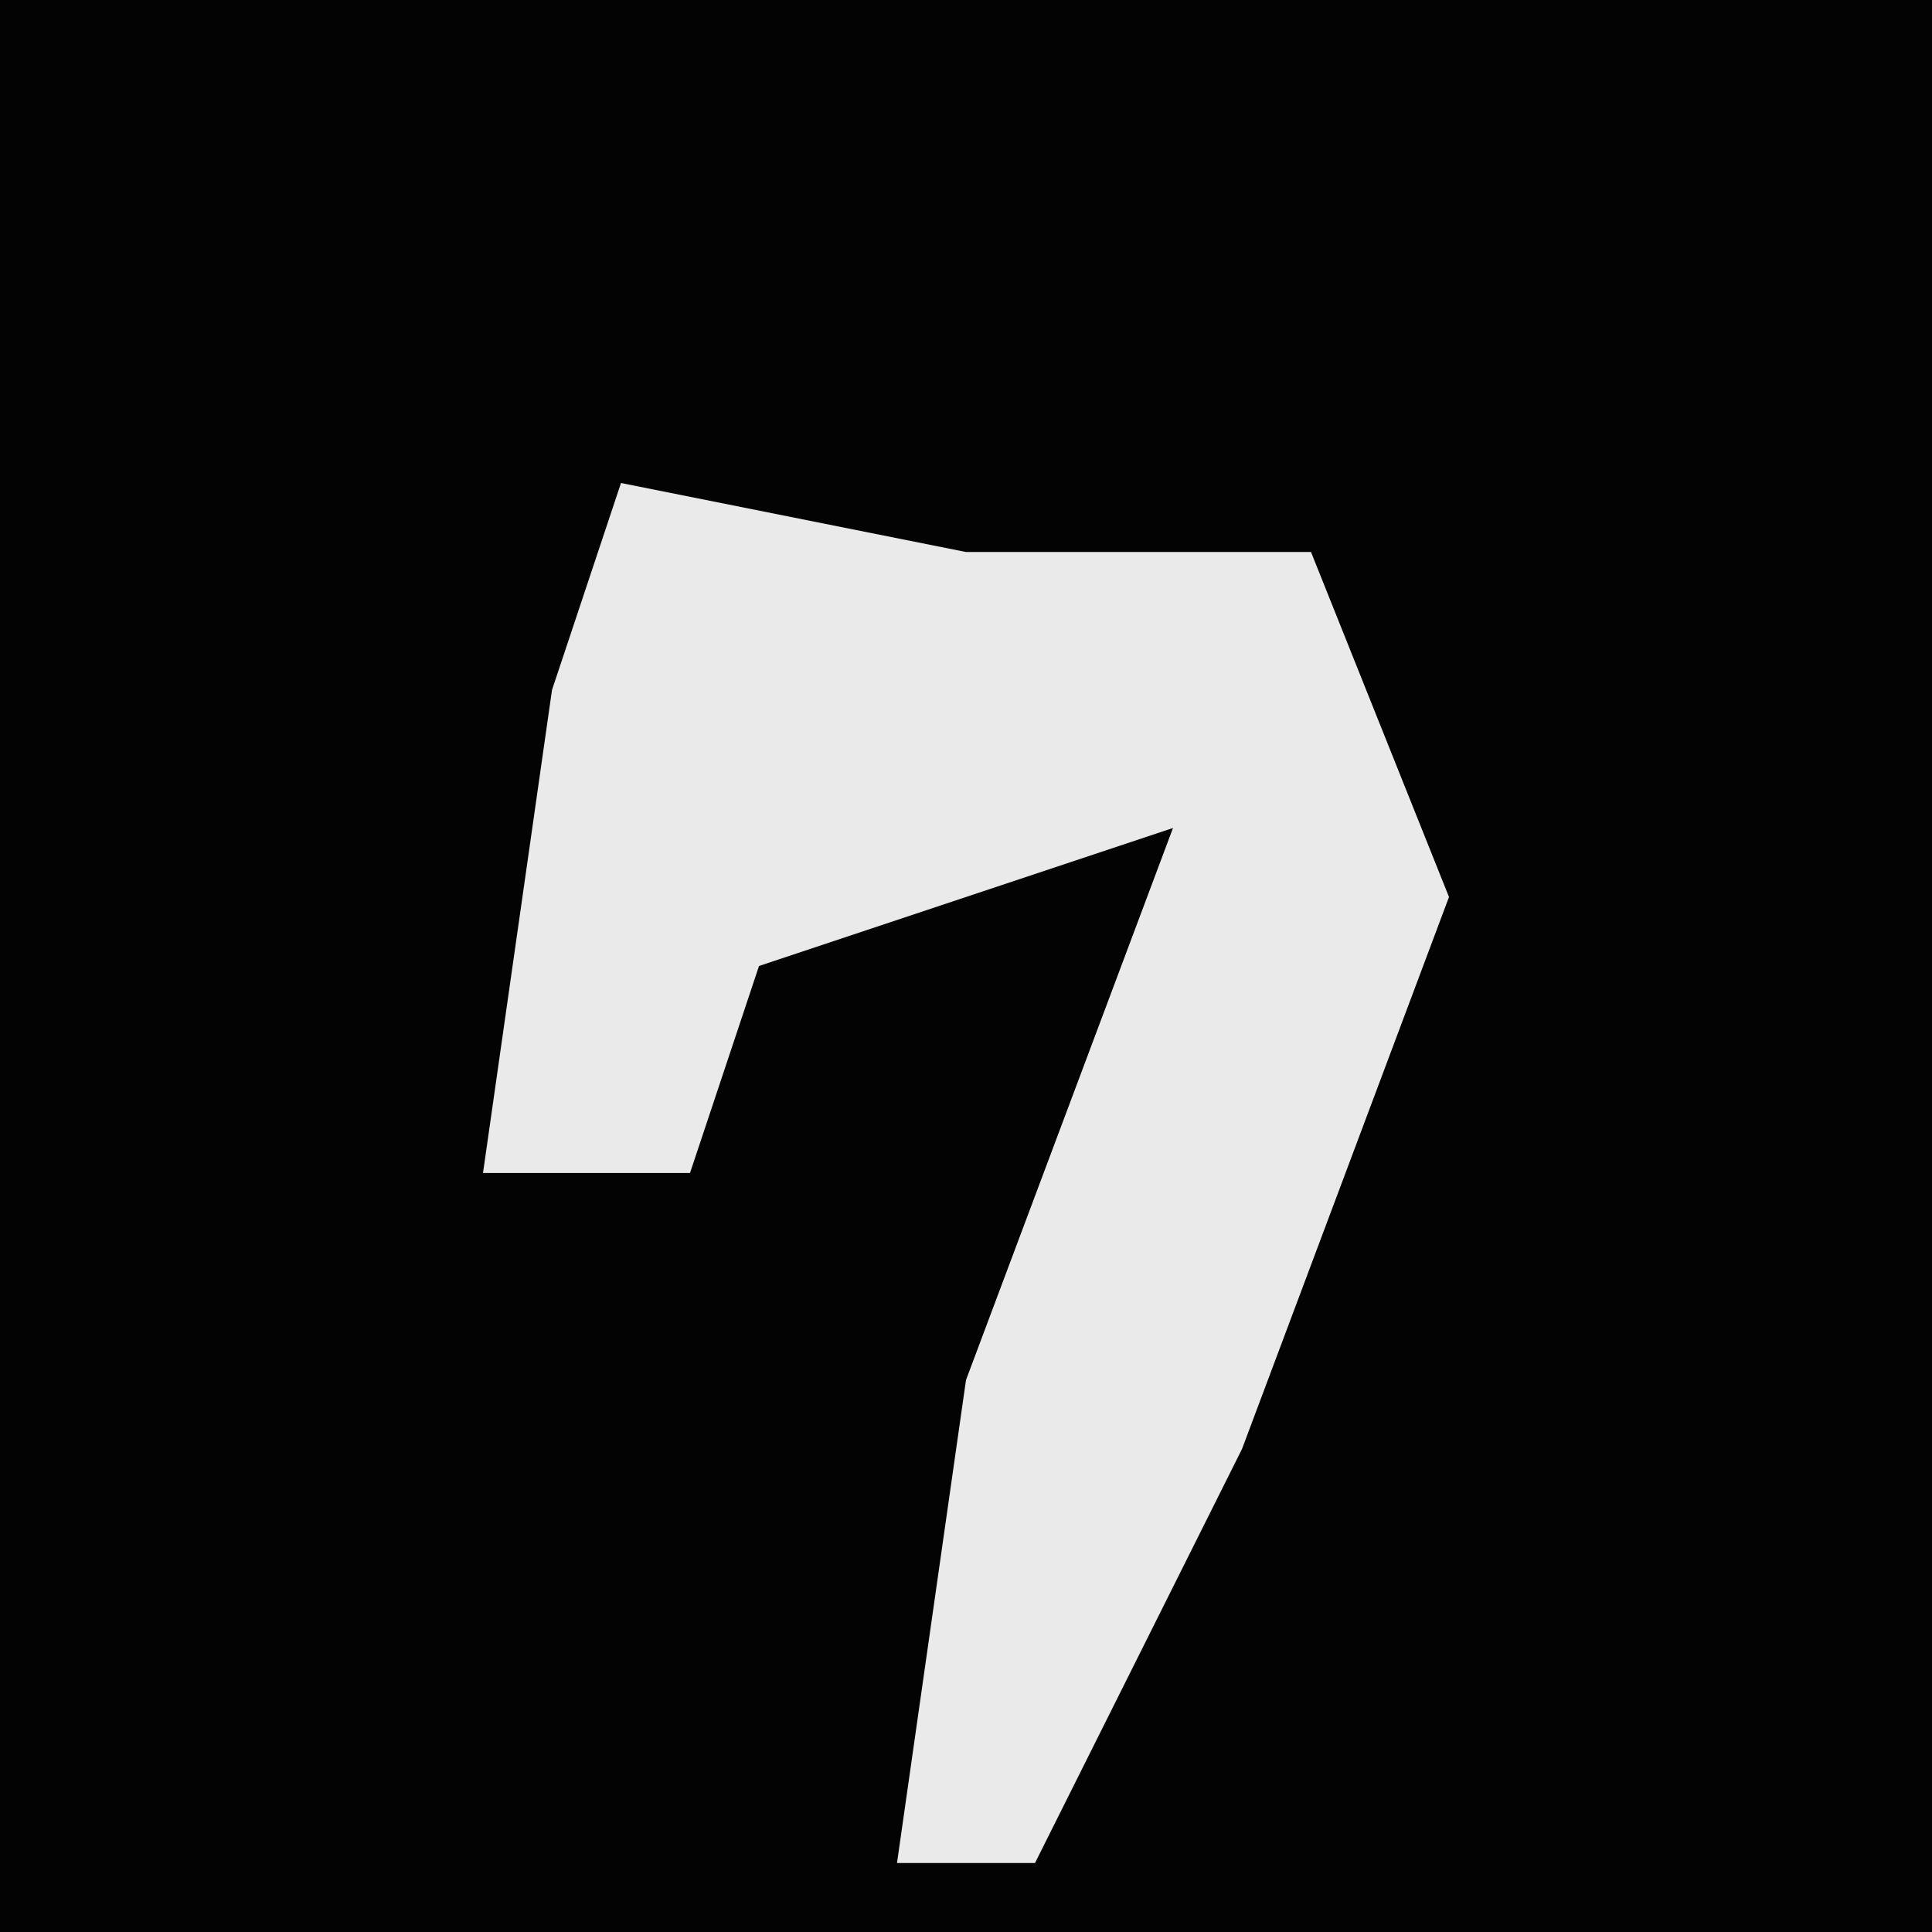 <?xml version="1.0" encoding="UTF-8"?>
<svg version="1.1" xmlns="http://www.w3.org/2000/svg" width="28" height="28">
<path d="M0,0 L28,0 L28,28 L0,28 Z " fill="#030303" transform="translate(0,0)"/>
<path d="M0,0 L5,1 L10,1 L12,6 L9,14 L6,20 L4,20 L5,13 L8,5 L2,7 L1,10 L-2,10 L-1,3 Z " fill="#EAEAEA" transform="translate(9,7)"/>
</svg>
